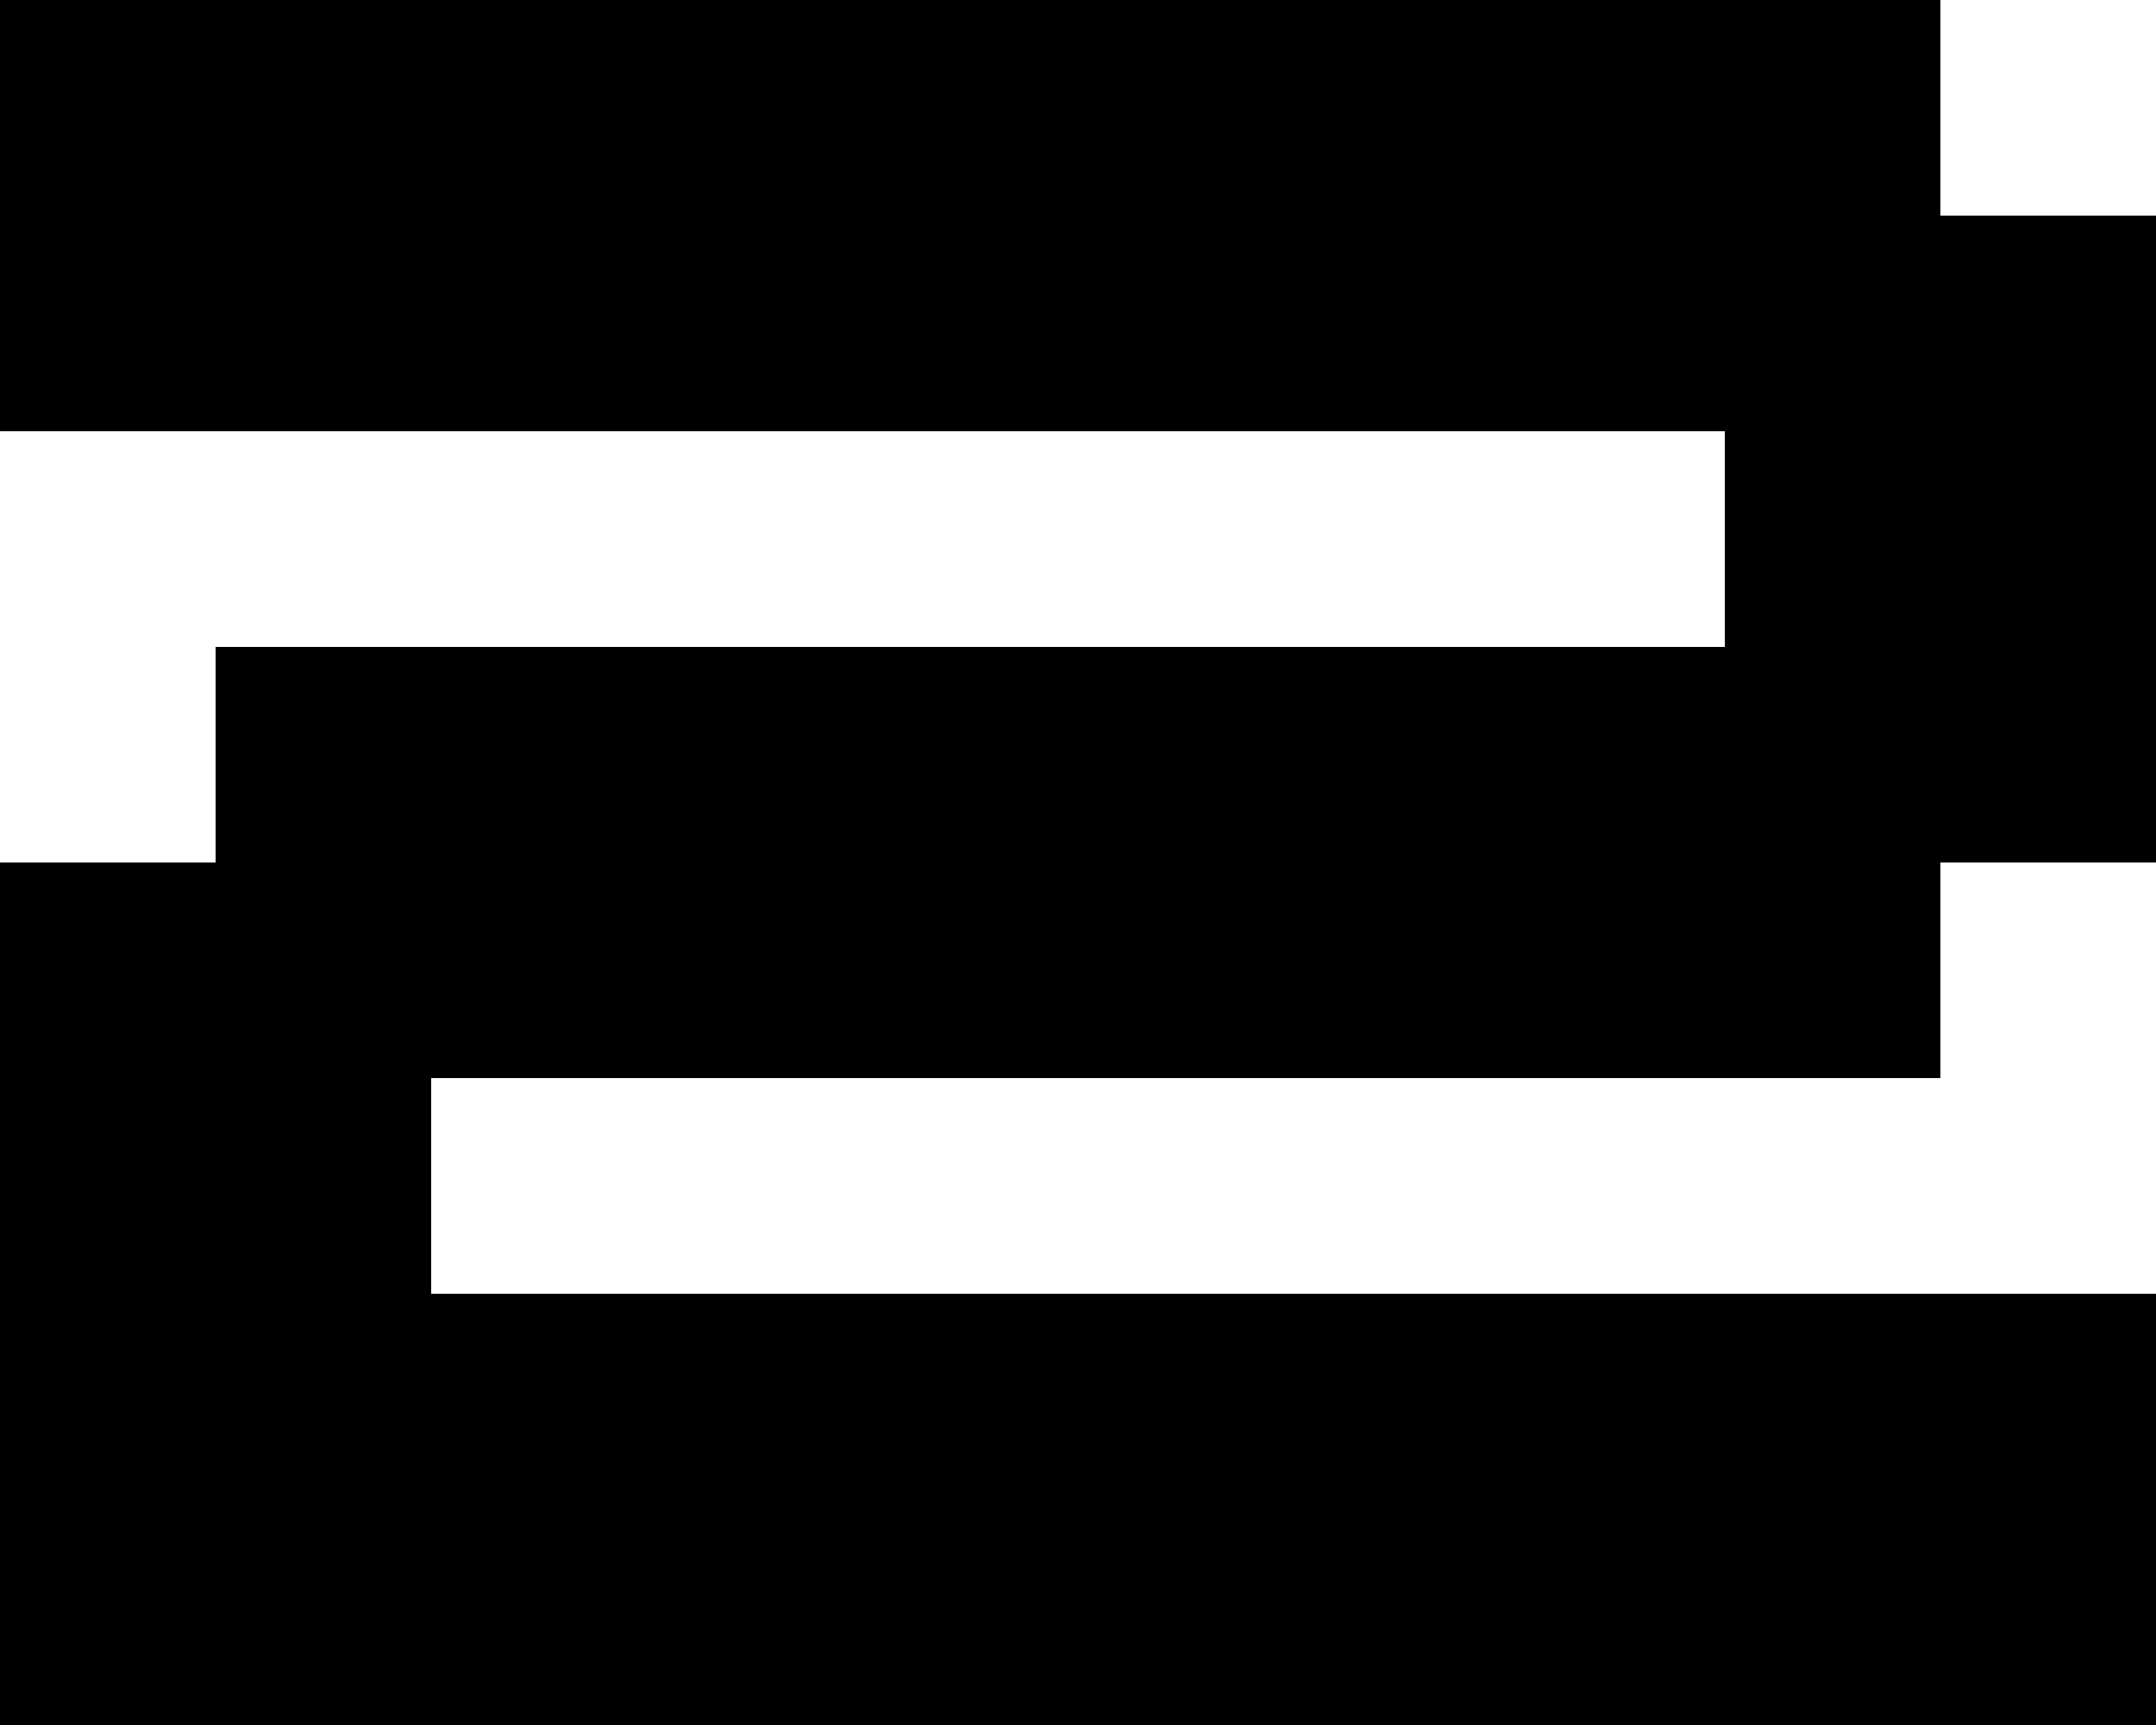 <?xml version="1.0" encoding="UTF-8" standalone="no"?>
<svg
   width="10"
   height="8"
   viewBox="0 0 10 8"
   fill="none"
   version="1.1"
   id="svg1233"
   sodipodi:docname="20250311_GN 系列.svg"
   xmlns:inkscape="http://www.inkscape.org/namespaces/inkscape"
   xmlns:sodipodi="http://sodipodi.sourceforge.net/DTD/sodipodi-0.dtd"
   xmlns="http://www.w3.org/2000/svg"
   xmlns:svg="http://www.w3.org/2000/svg">
  <sodipodi:namedview
     id="namedview1233"
     pagecolor="#505050"
     bordercolor="#eeeeee"
     borderopacity="1"
     inkscape:showpageshadow="0"
     inkscape:pageopacity="0"
     inkscape:pagecheckerboard="0"
     inkscape:deskcolor="#505050" />
  <path
     d="M 9,1.3580322e-8 V 1 h 1 V 4 H 9 V 5 H 2 v 1 h 8 v 2 H 0 V 4 H 1 V 3 H 8 V 2 H 0 V 1.3580323e-8 Z"
     fill="#000000"
     id="path1024" />
  <defs
     id="defs1233" />
</svg>
